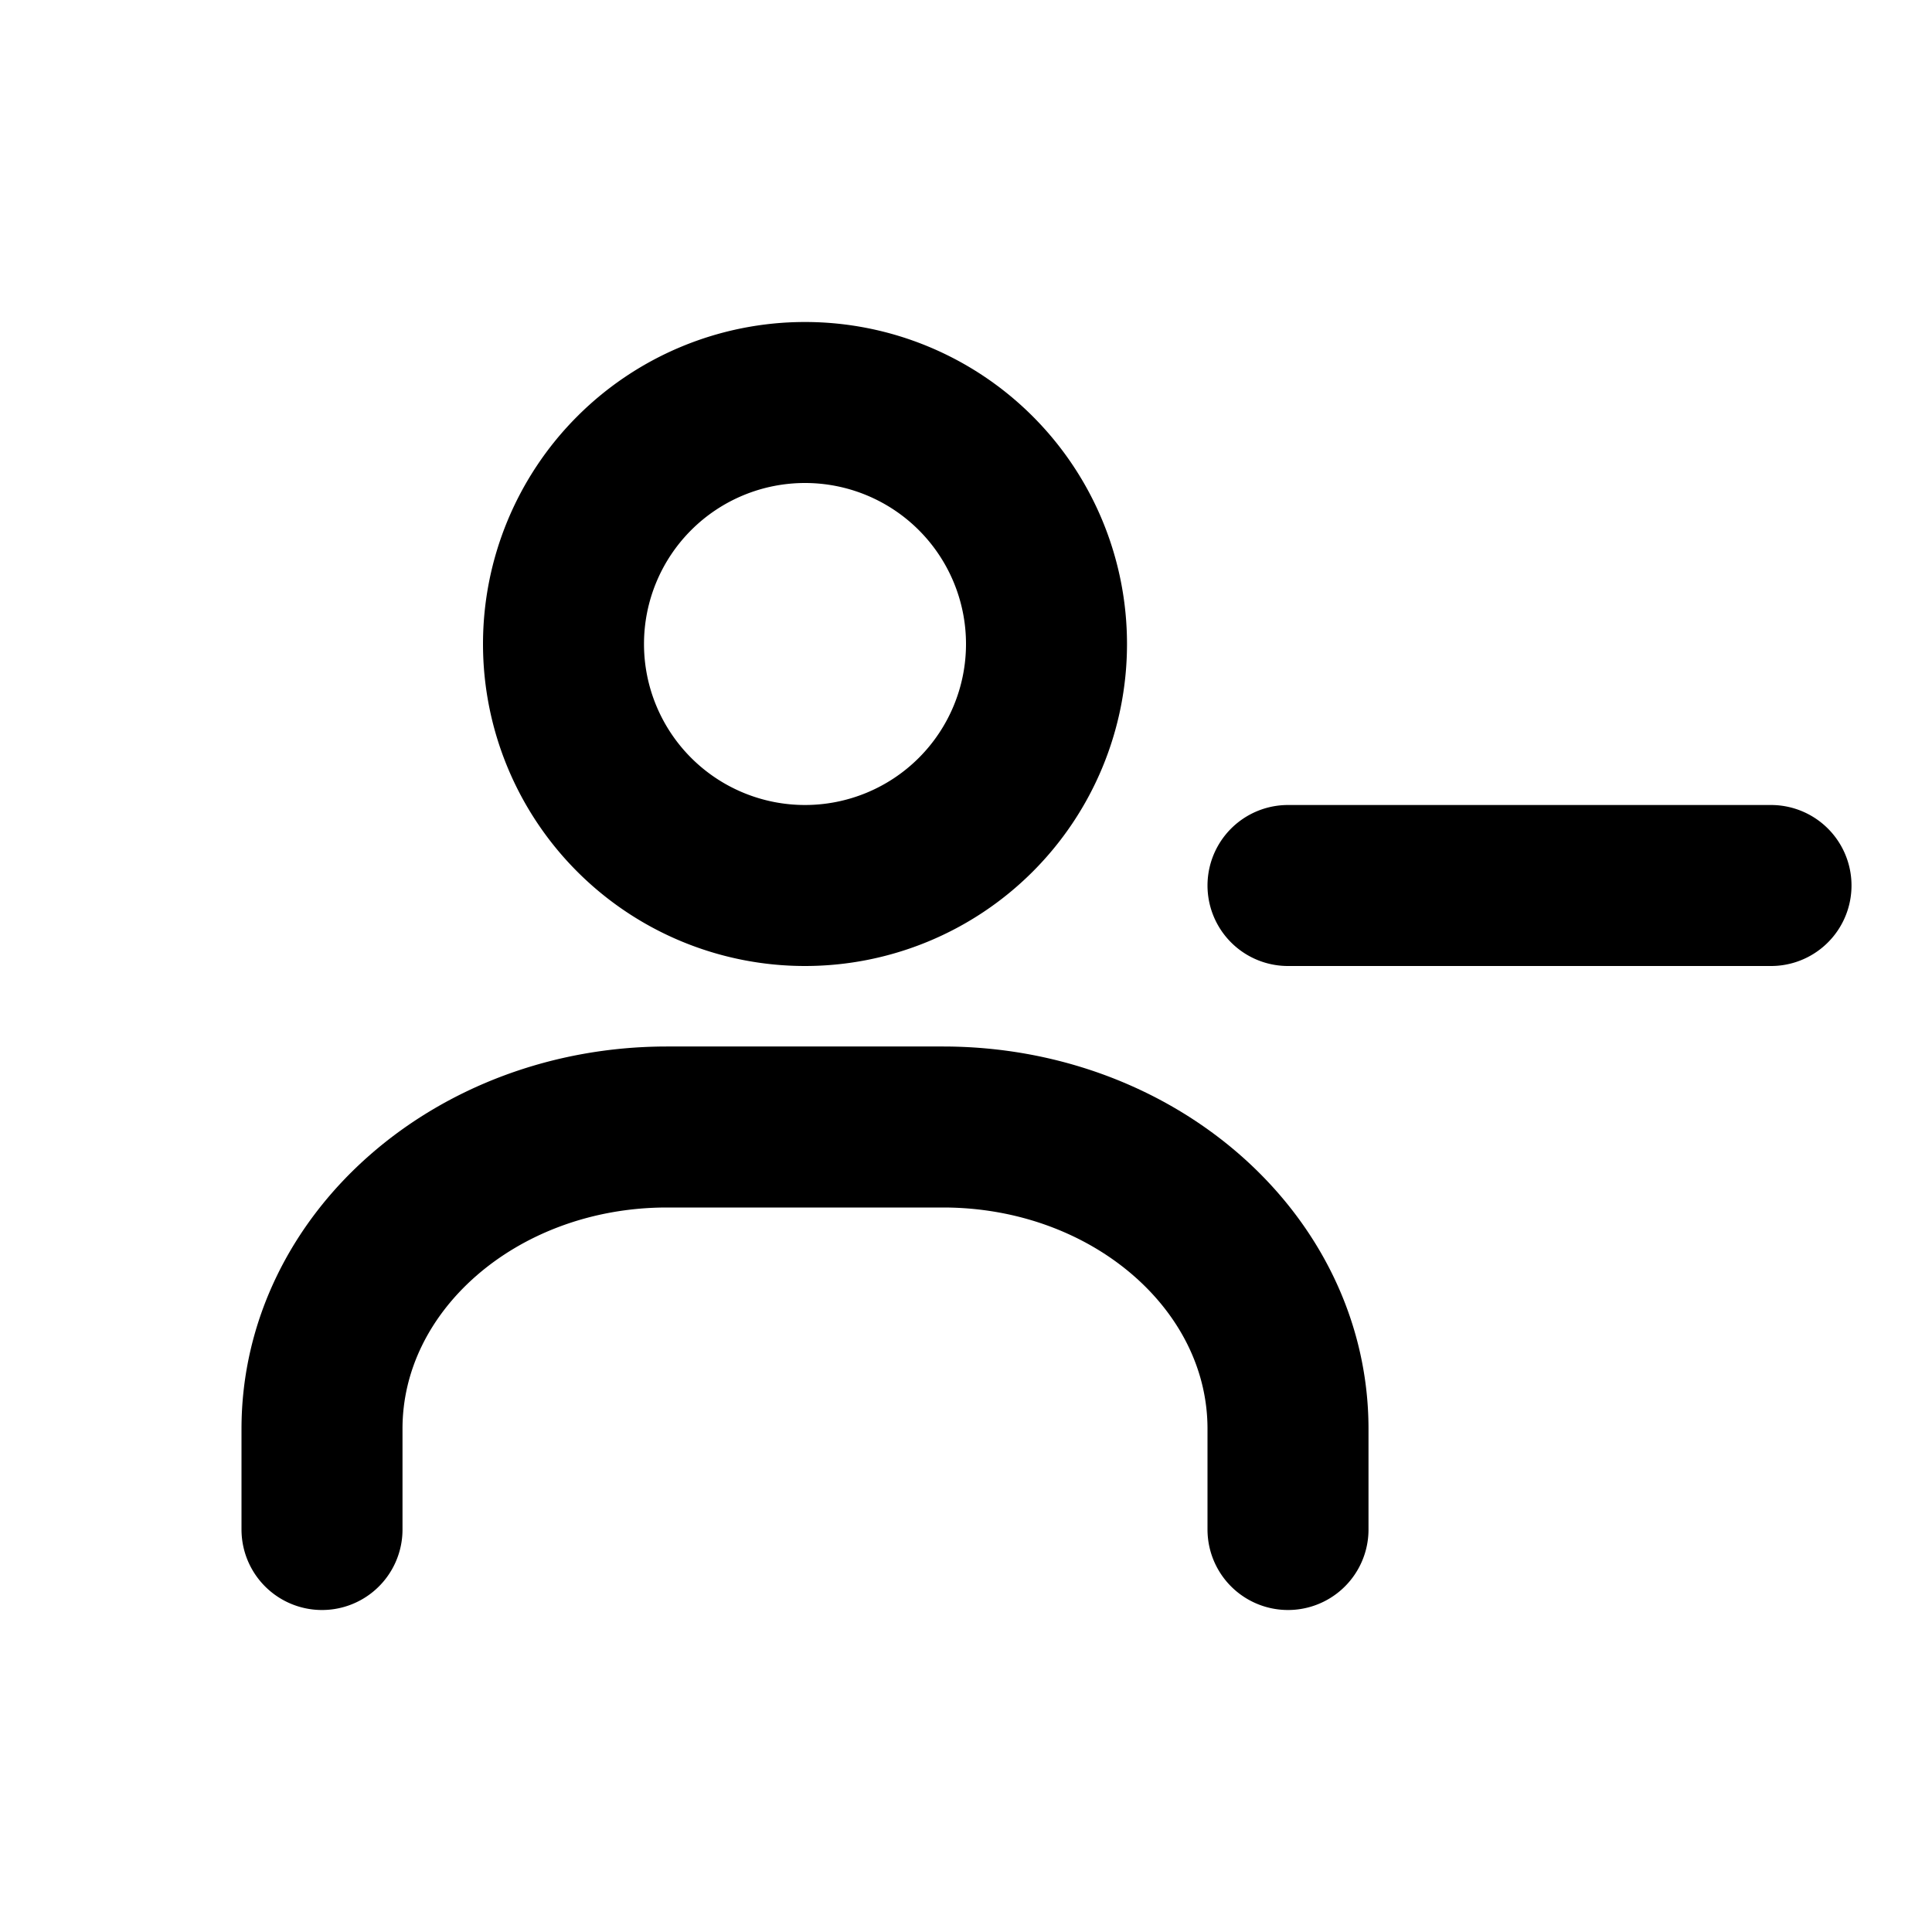 <svg xmlns="http://www.w3.org/2000/svg" fill="none" viewBox="0 0 24 24"><path stroke="currentColor" stroke-linecap="round" stroke-linejoin="round" stroke-width="2" d="M16 11h6m-6 8v-1.25c0-2.071-1.919-3.75-4.286-3.75H8.286C5.919 14 4 15.679 4 17.75V19m9-11a3 3 0 11-6 0 3 3 0 016 0z"/></svg>